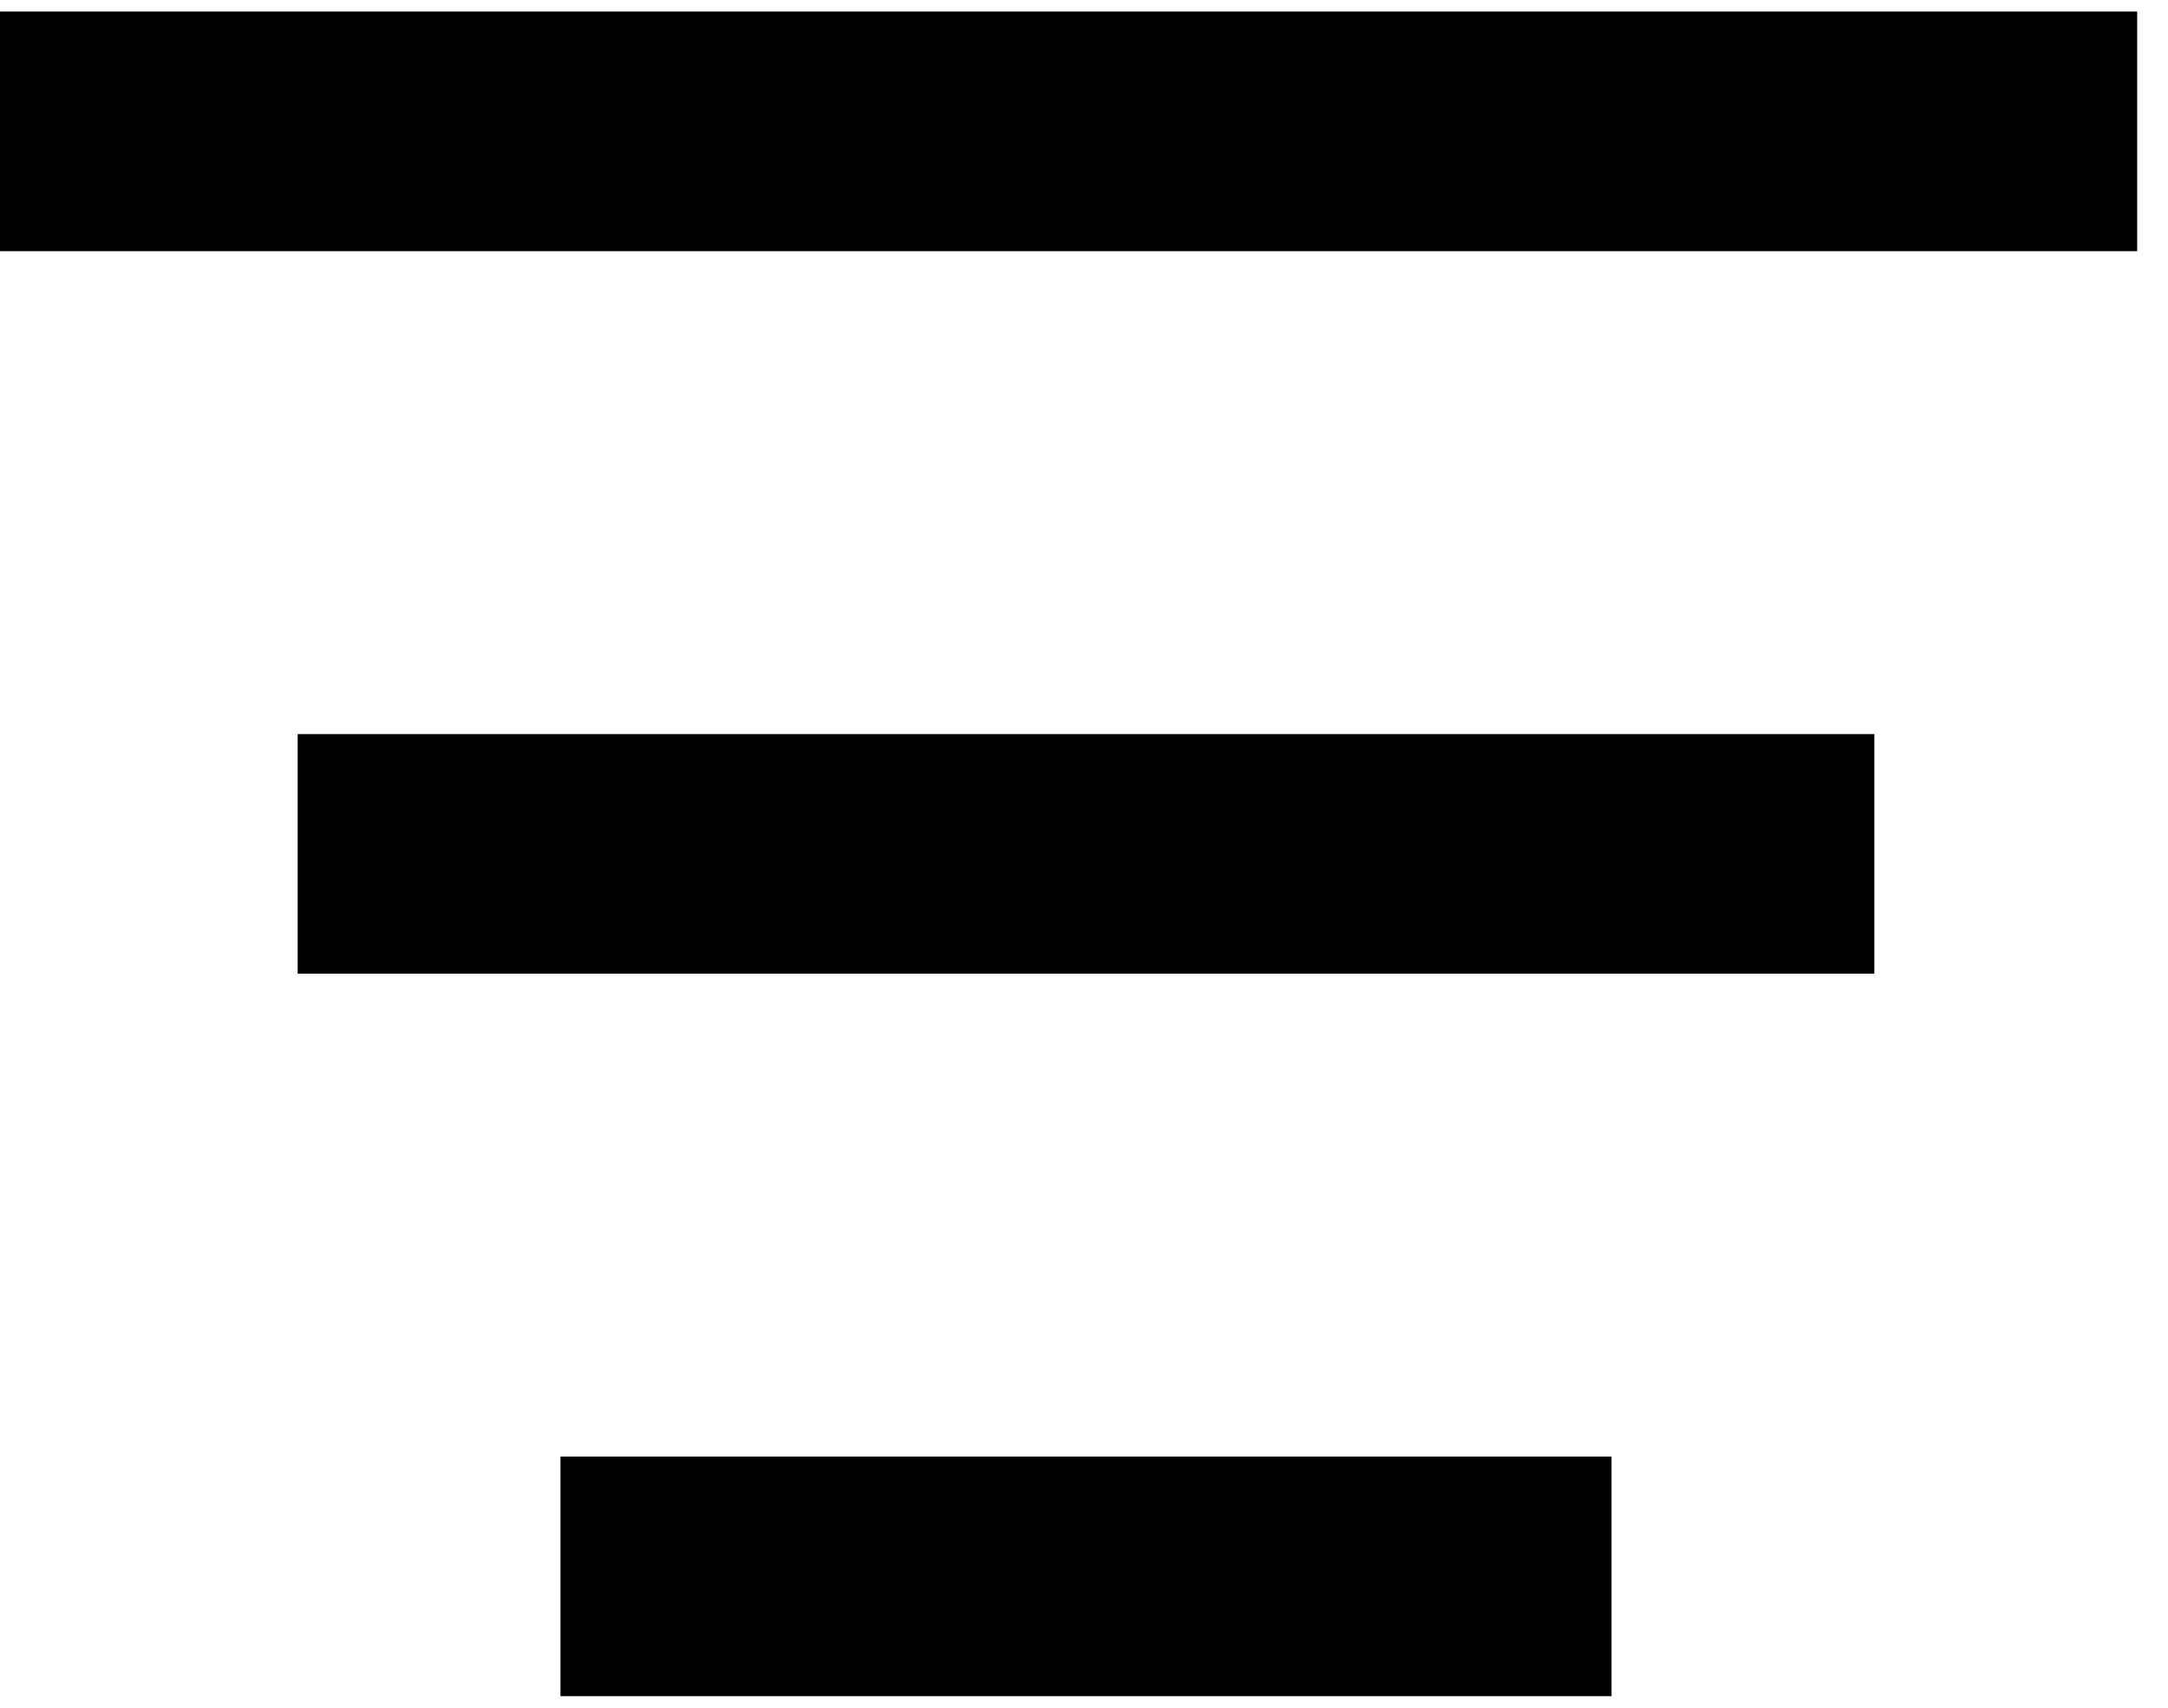 <svg width="33" height="26" viewBox="0 0 33 26" fill="none" xmlns="http://www.w3.org/2000/svg">
<path d="M0 2H32.531" stroke="black" stroke-width="3.648"/>
<path d="M4.531 13H28.53" stroke="black" stroke-width="3.648"/>
<path d="M8.531 24H24.53" stroke="black" stroke-width="3.648"/>
</svg>
